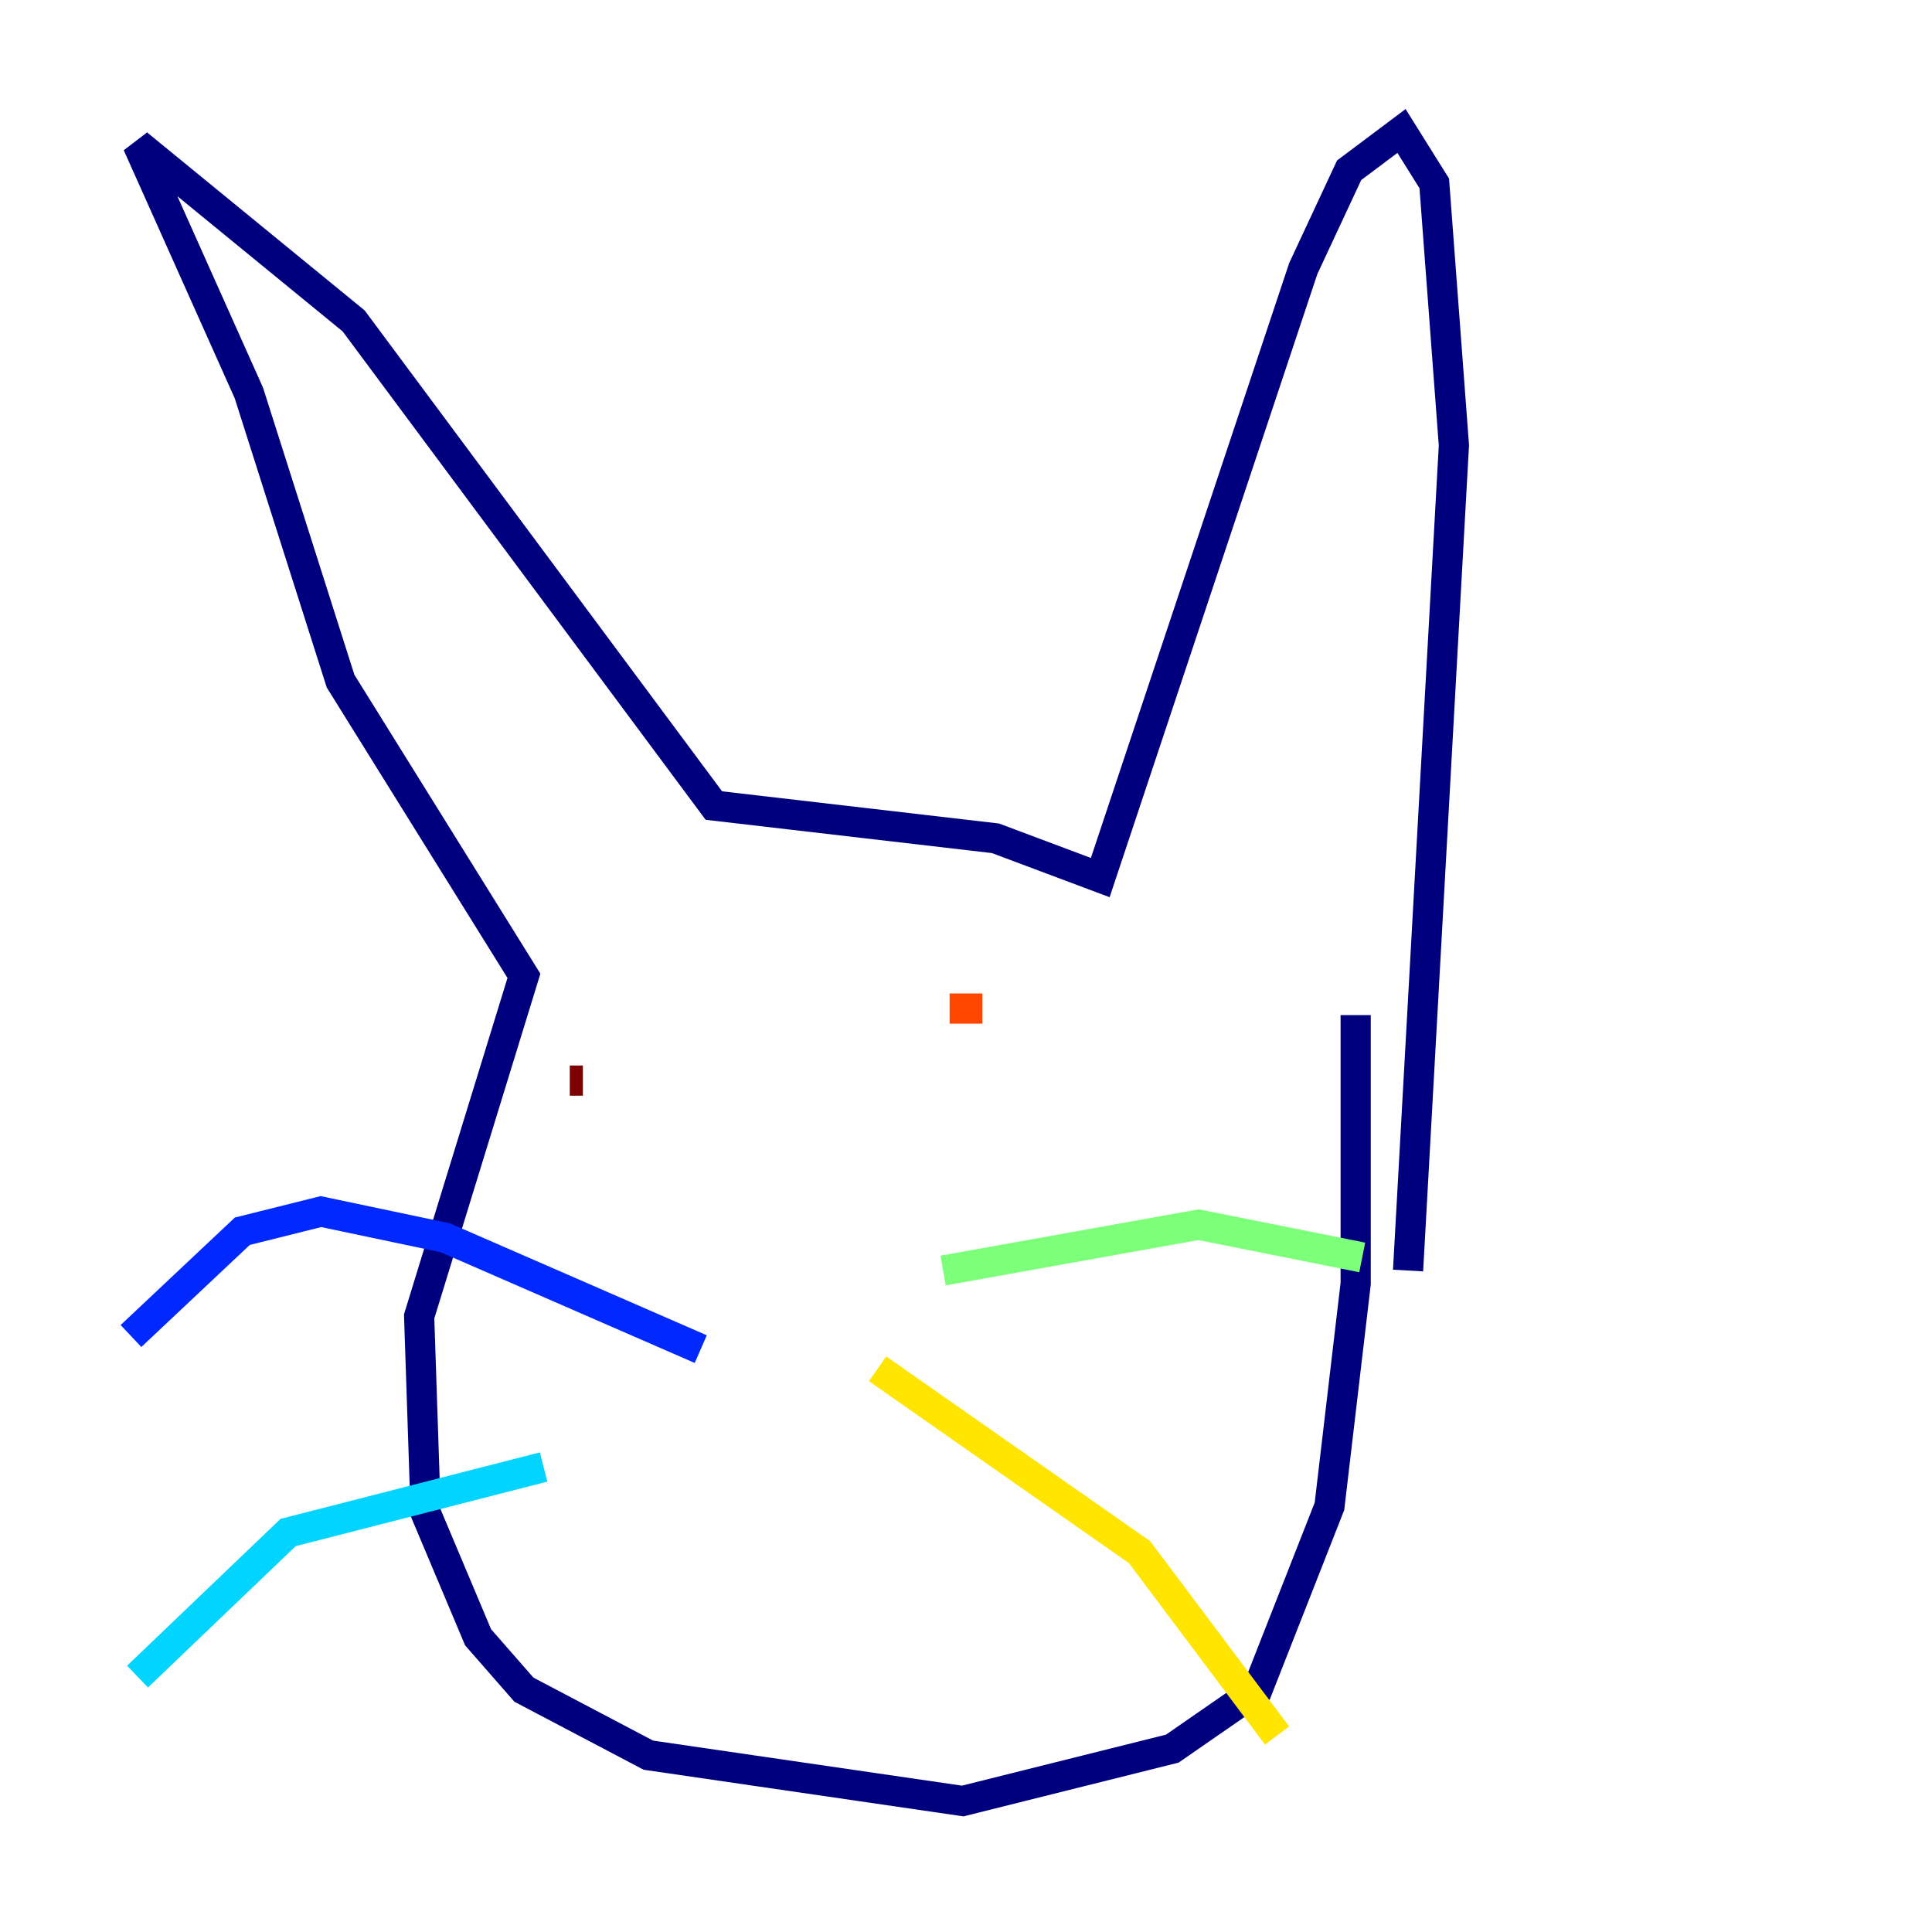<?xml version="1.0" encoding="utf-8" ?>
<svg baseProfile="tiny" height="128" version="1.2" viewBox="0,0,128,128" width="128" xmlns="http://www.w3.org/2000/svg" xmlns:ev="http://www.w3.org/2001/xml-events" xmlns:xlink="http://www.w3.org/1999/xlink"><defs /><polyline fill="none" points="89.817,67.254 89.817,85.044 88.081,99.797 83.308,111.946 77.668,115.851 63.783,119.322 42.956,116.285 34.712,111.946 31.675,108.475 28.203,100.231 27.77,87.214 34.712,64.651 22.563,45.125 16.488,26.034 9.112,9.546 23.43,21.261 47.295,53.37 65.953,55.539 72.895,58.142 86.346,17.79 89.383,11.281 92.854,8.678 95.024,12.149 96.325,29.505 93.288,84.176" stroke="#00007f" stroke-width="2" /><polyline fill="none" points="46.427,89.383 29.505,82.007 21.261,80.271 16.054,81.573 8.678,88.515" stroke="#0028ff" stroke-width="2" /><polyline fill="none" points="36.014,97.193 19.091,101.532 9.112,111.078" stroke="#00d4ff" stroke-width="2" /><polyline fill="none" points="62.481,84.176 79.403,81.139 90.251,83.308" stroke="#7cff79" stroke-width="2" /><polyline fill="none" points="58.142,90.685 75.498,102.834 84.61,114.983" stroke="#ffe500" stroke-width="2" /><polyline fill="none" points="65.085,66.82 62.915,66.82" stroke="#ff4600" stroke-width="2" /><polyline fill="none" points="38.617,71.593 37.749,71.593" stroke="#7f0000" stroke-width="2" /></svg>